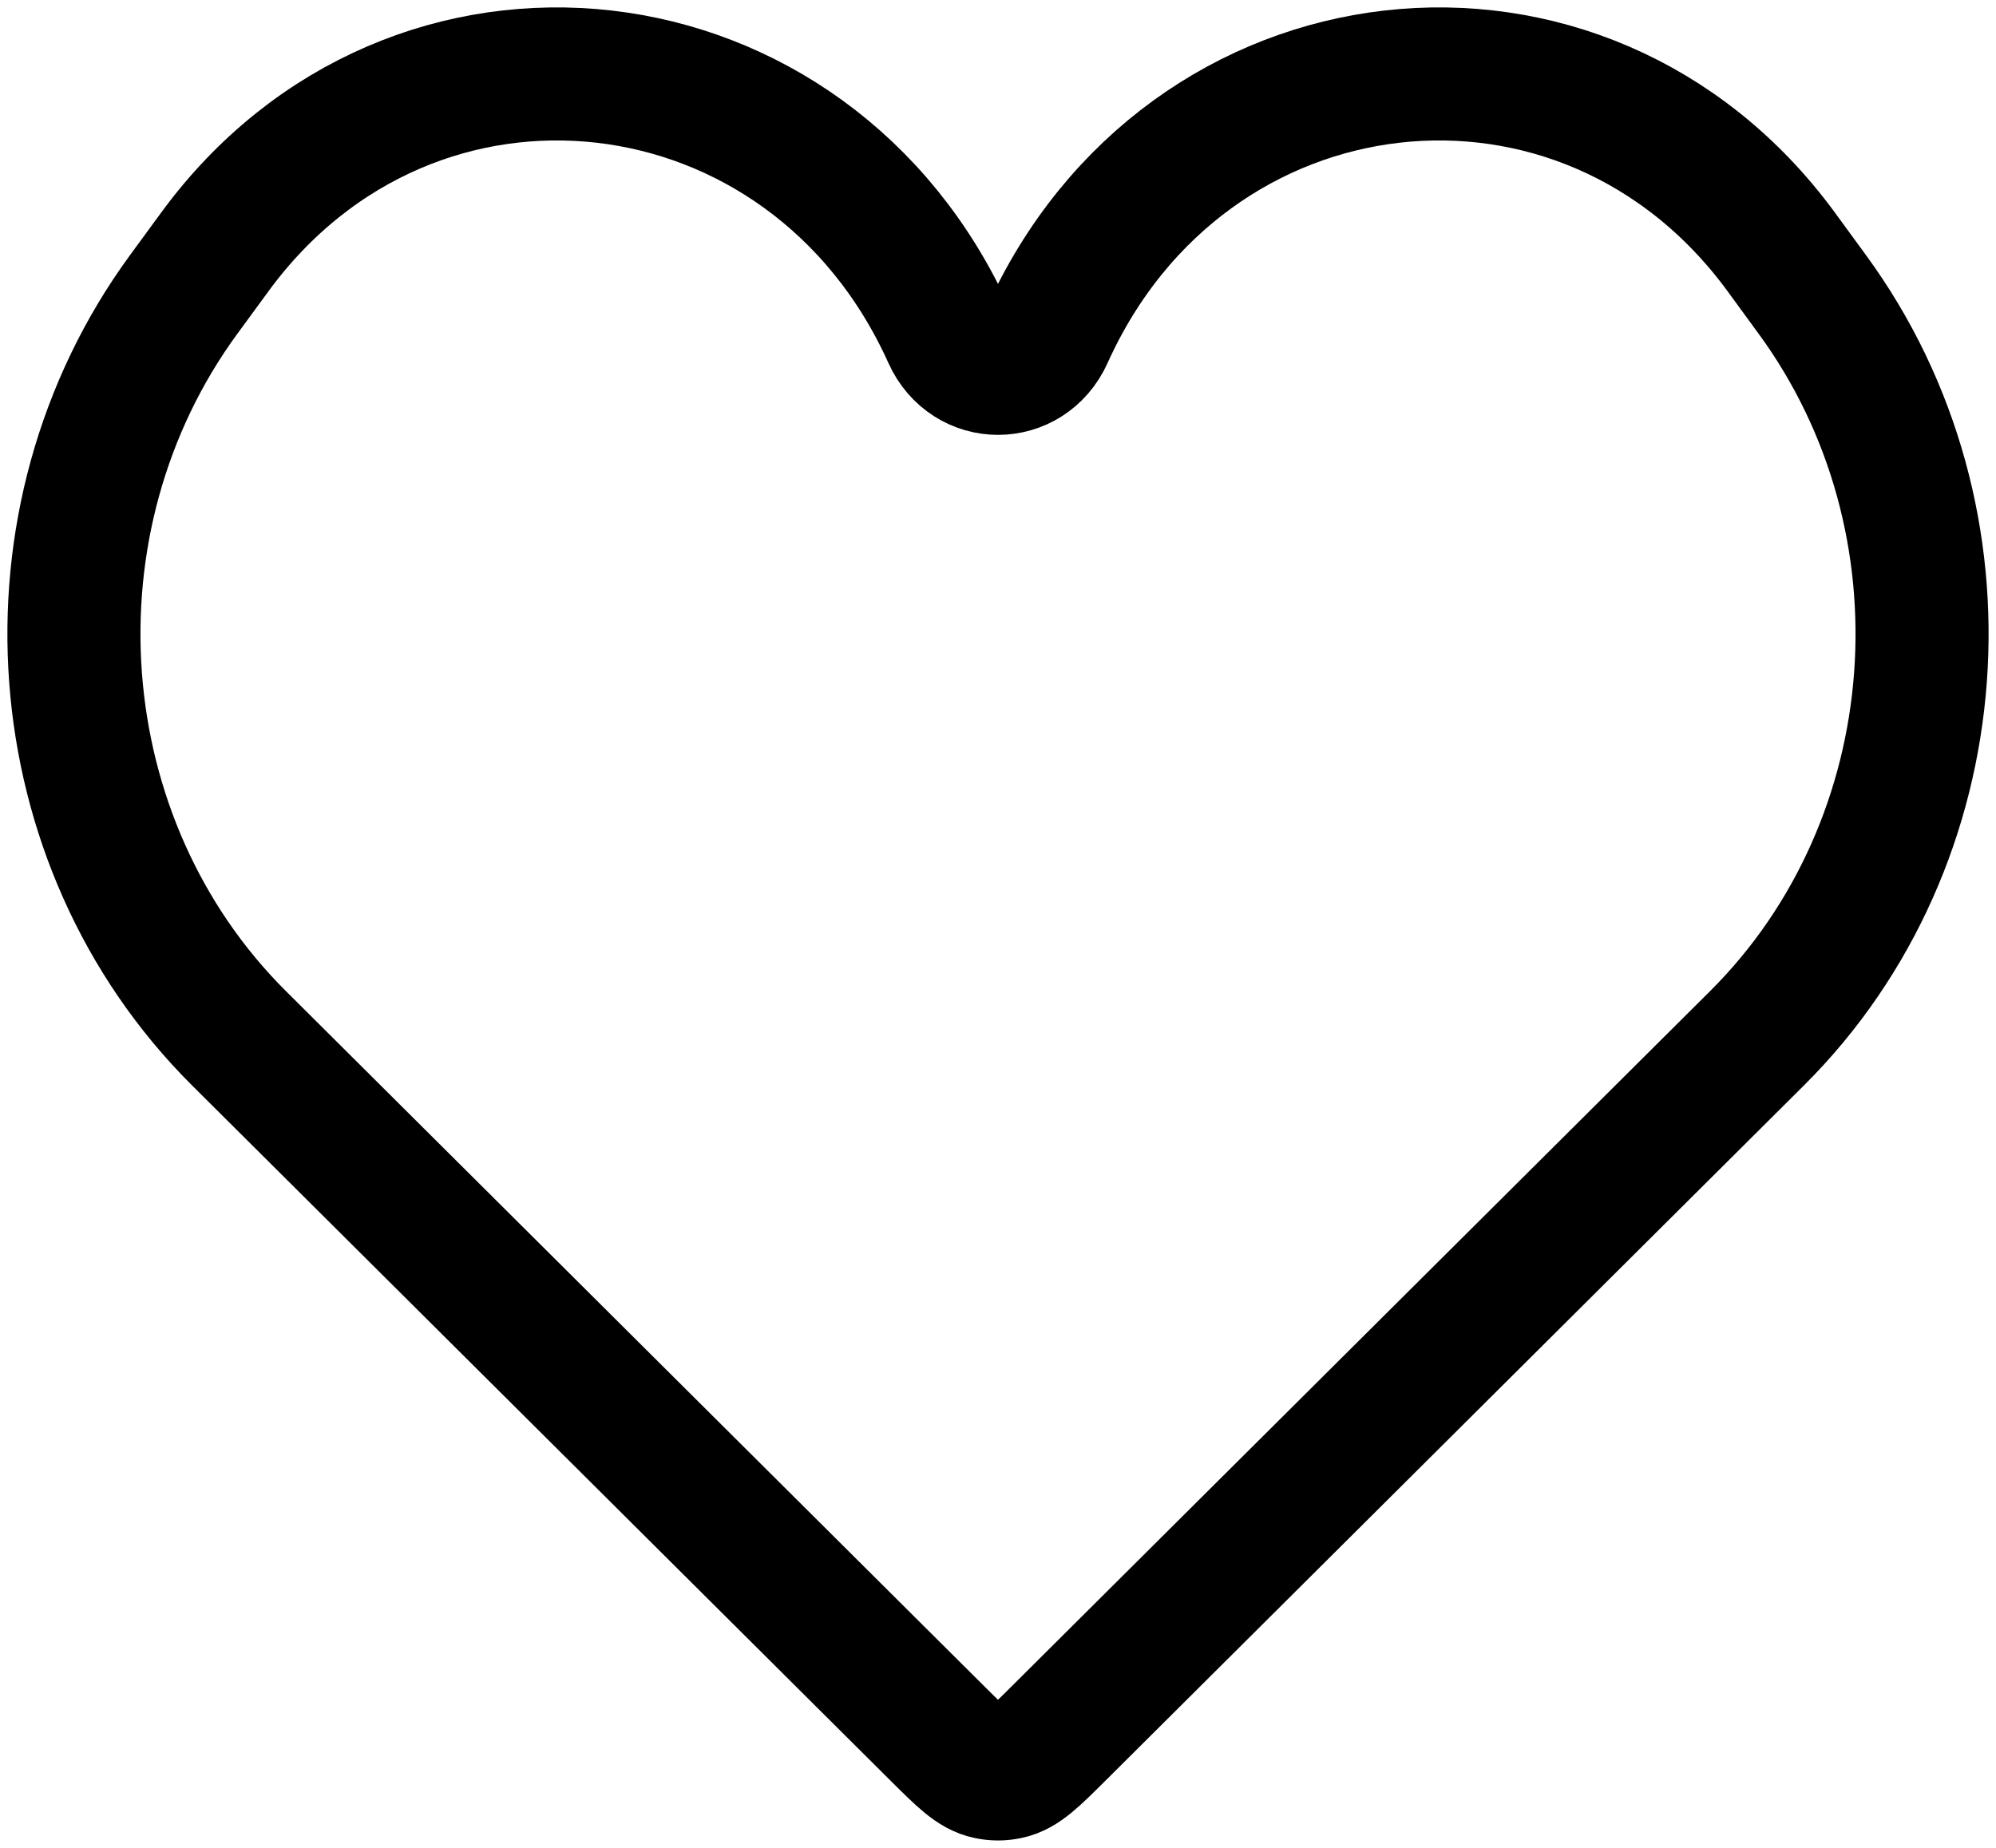 <svg width="27" height="25" viewBox="0 0 27 25" fill="none" xmlns="http://www.w3.org/2000/svg">
<path d="M3.232 14.046L12.688 23.46C13.014 23.784 13.177 23.947 13.369 23.986C13.456 24.005 13.544 24.005 13.631 23.986C13.823 23.947 13.986 23.784 14.312 23.46L23.768 14.046C26.429 11.397 26.752 7.038 24.514 3.982L24.094 3.407C21.416 -0.249 16.043 0.364 14.162 4.541C13.896 5.131 13.104 5.131 12.838 4.541C10.957 0.364 5.584 -0.249 2.907 3.407L2.486 3.982C0.248 7.038 0.571 11.397 3.232 14.046Z" stroke="black" stroke-width="1.8"/>
</svg>
